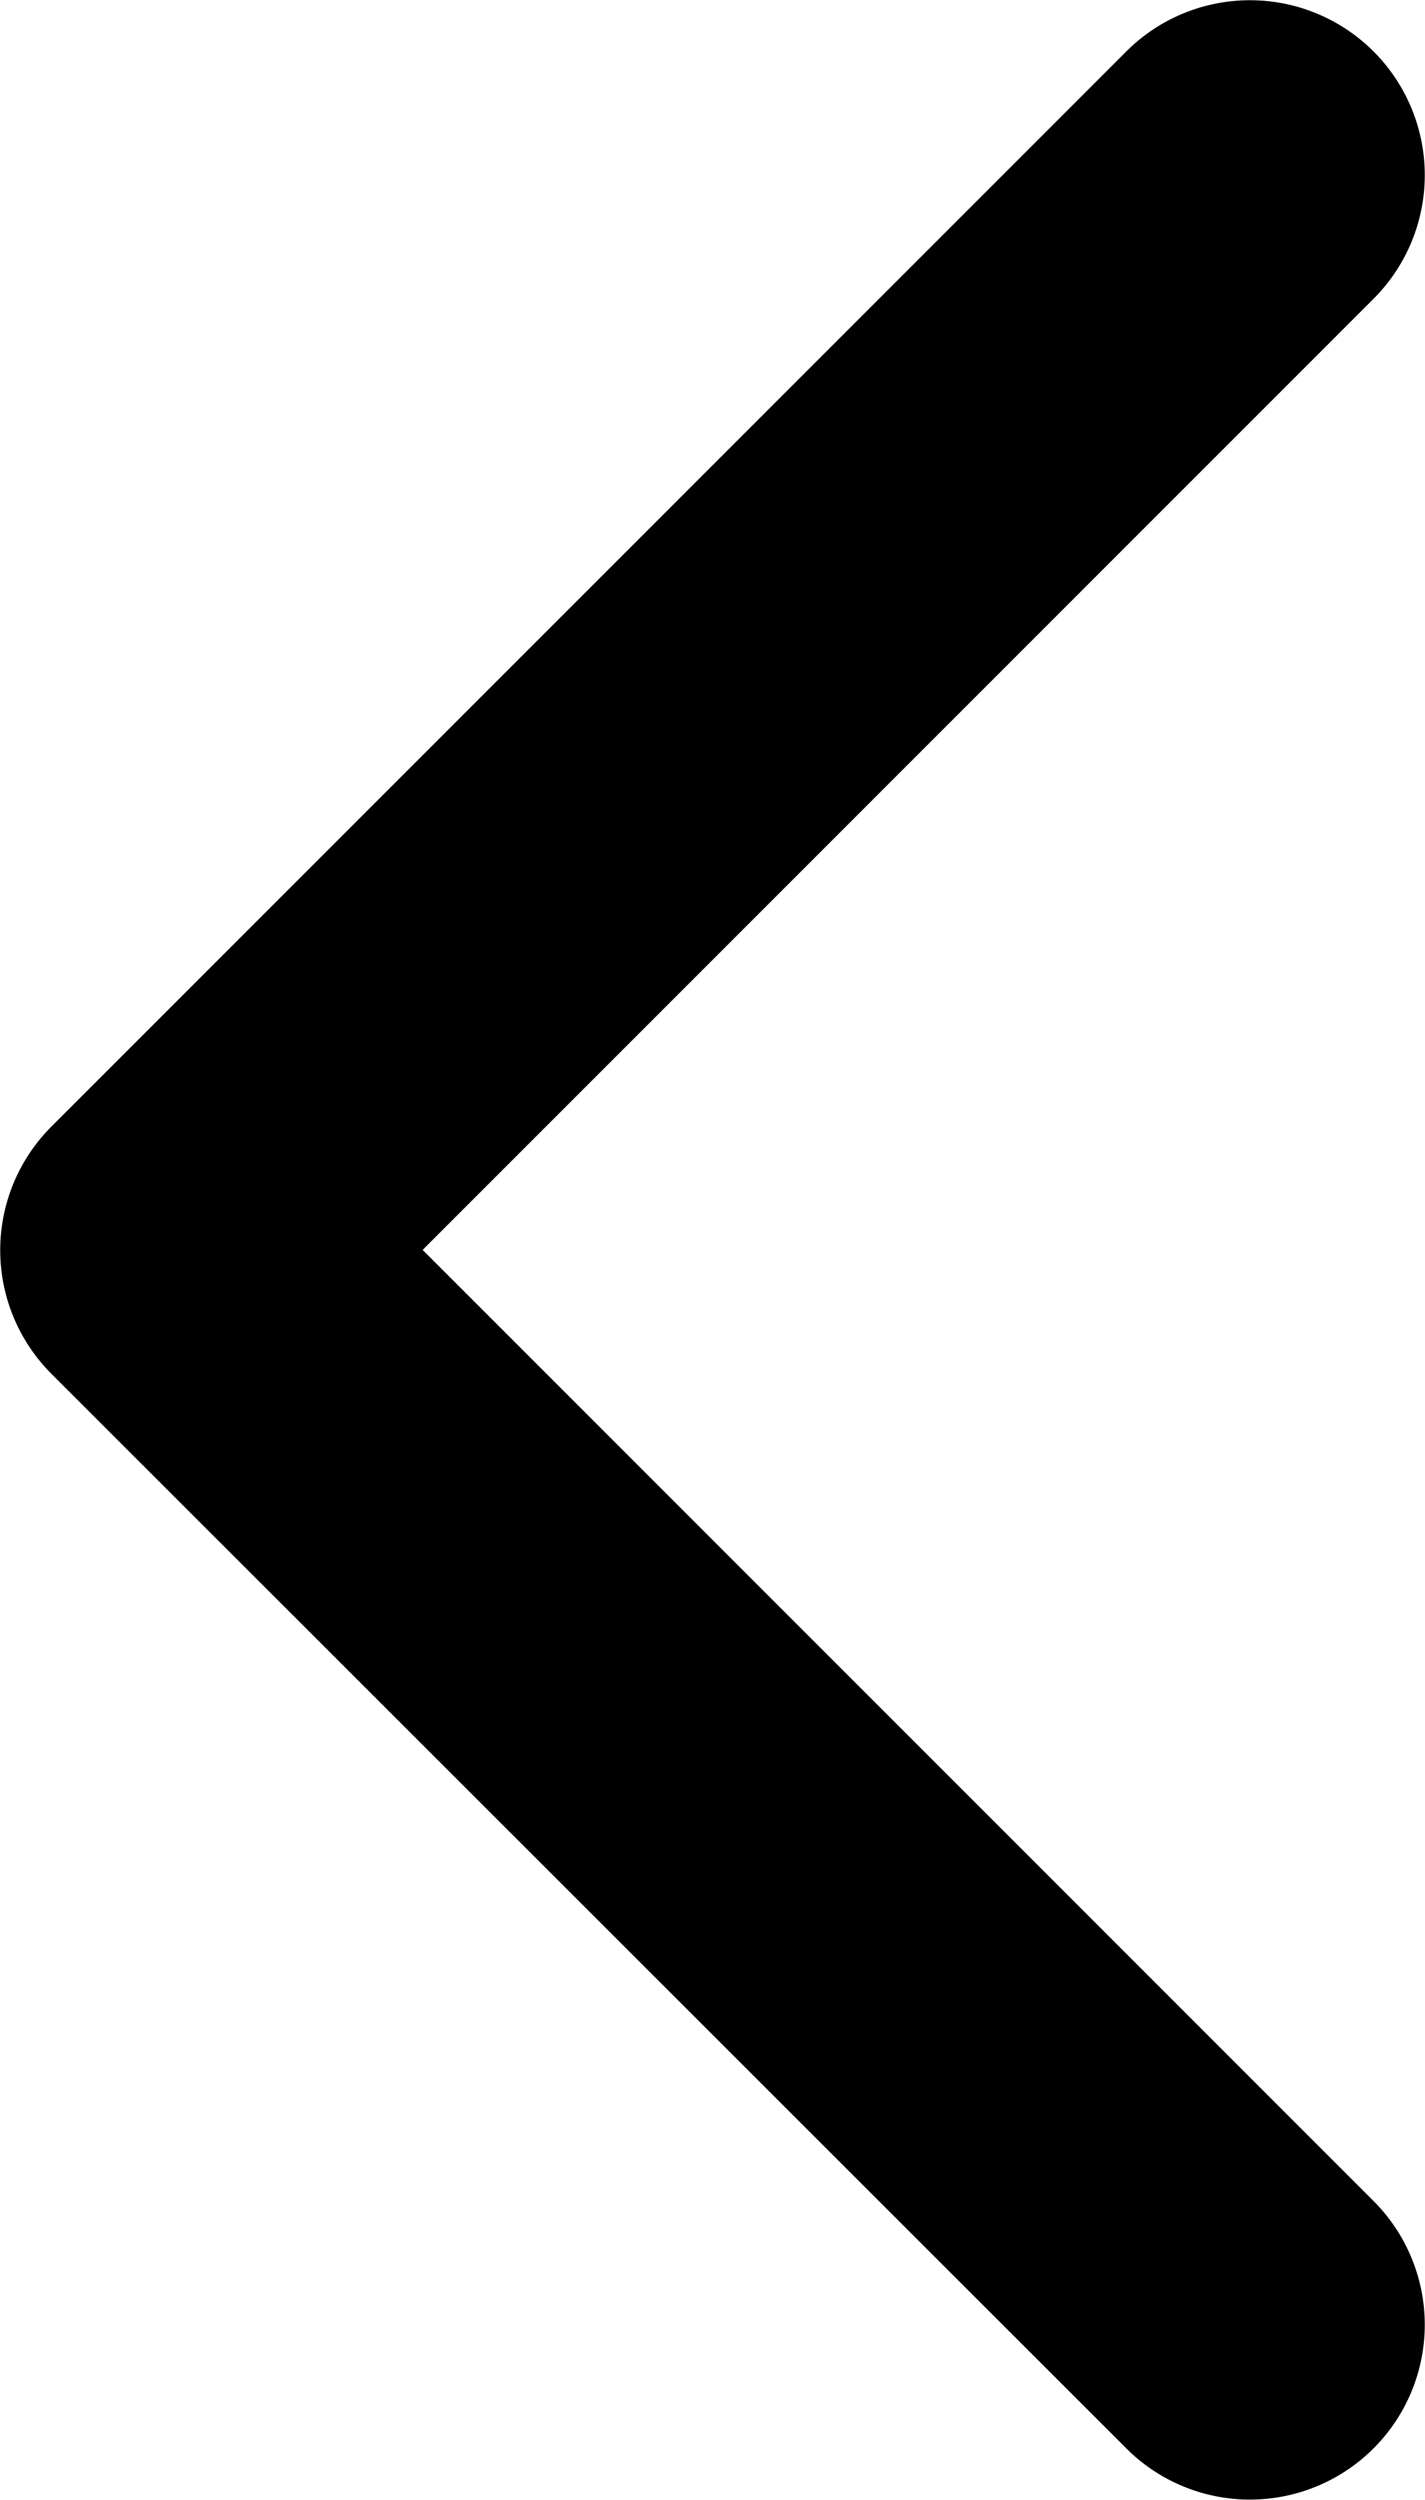 <svg xmlns="http://www.w3.org/2000/svg" viewBox="0 0 257.6 451.8"><title>arrow-point-to-left</title><path d="M9.3,203.6,203.6,9.3A31.6,31.6,0,0,1,248.3,54L76.4,225.9,248.3,397.8a31.6,31.6,0,0,1-44.7,44.7L9.3,248.3a31.6,31.6,0,0,1,0-44.7Z"/></svg>